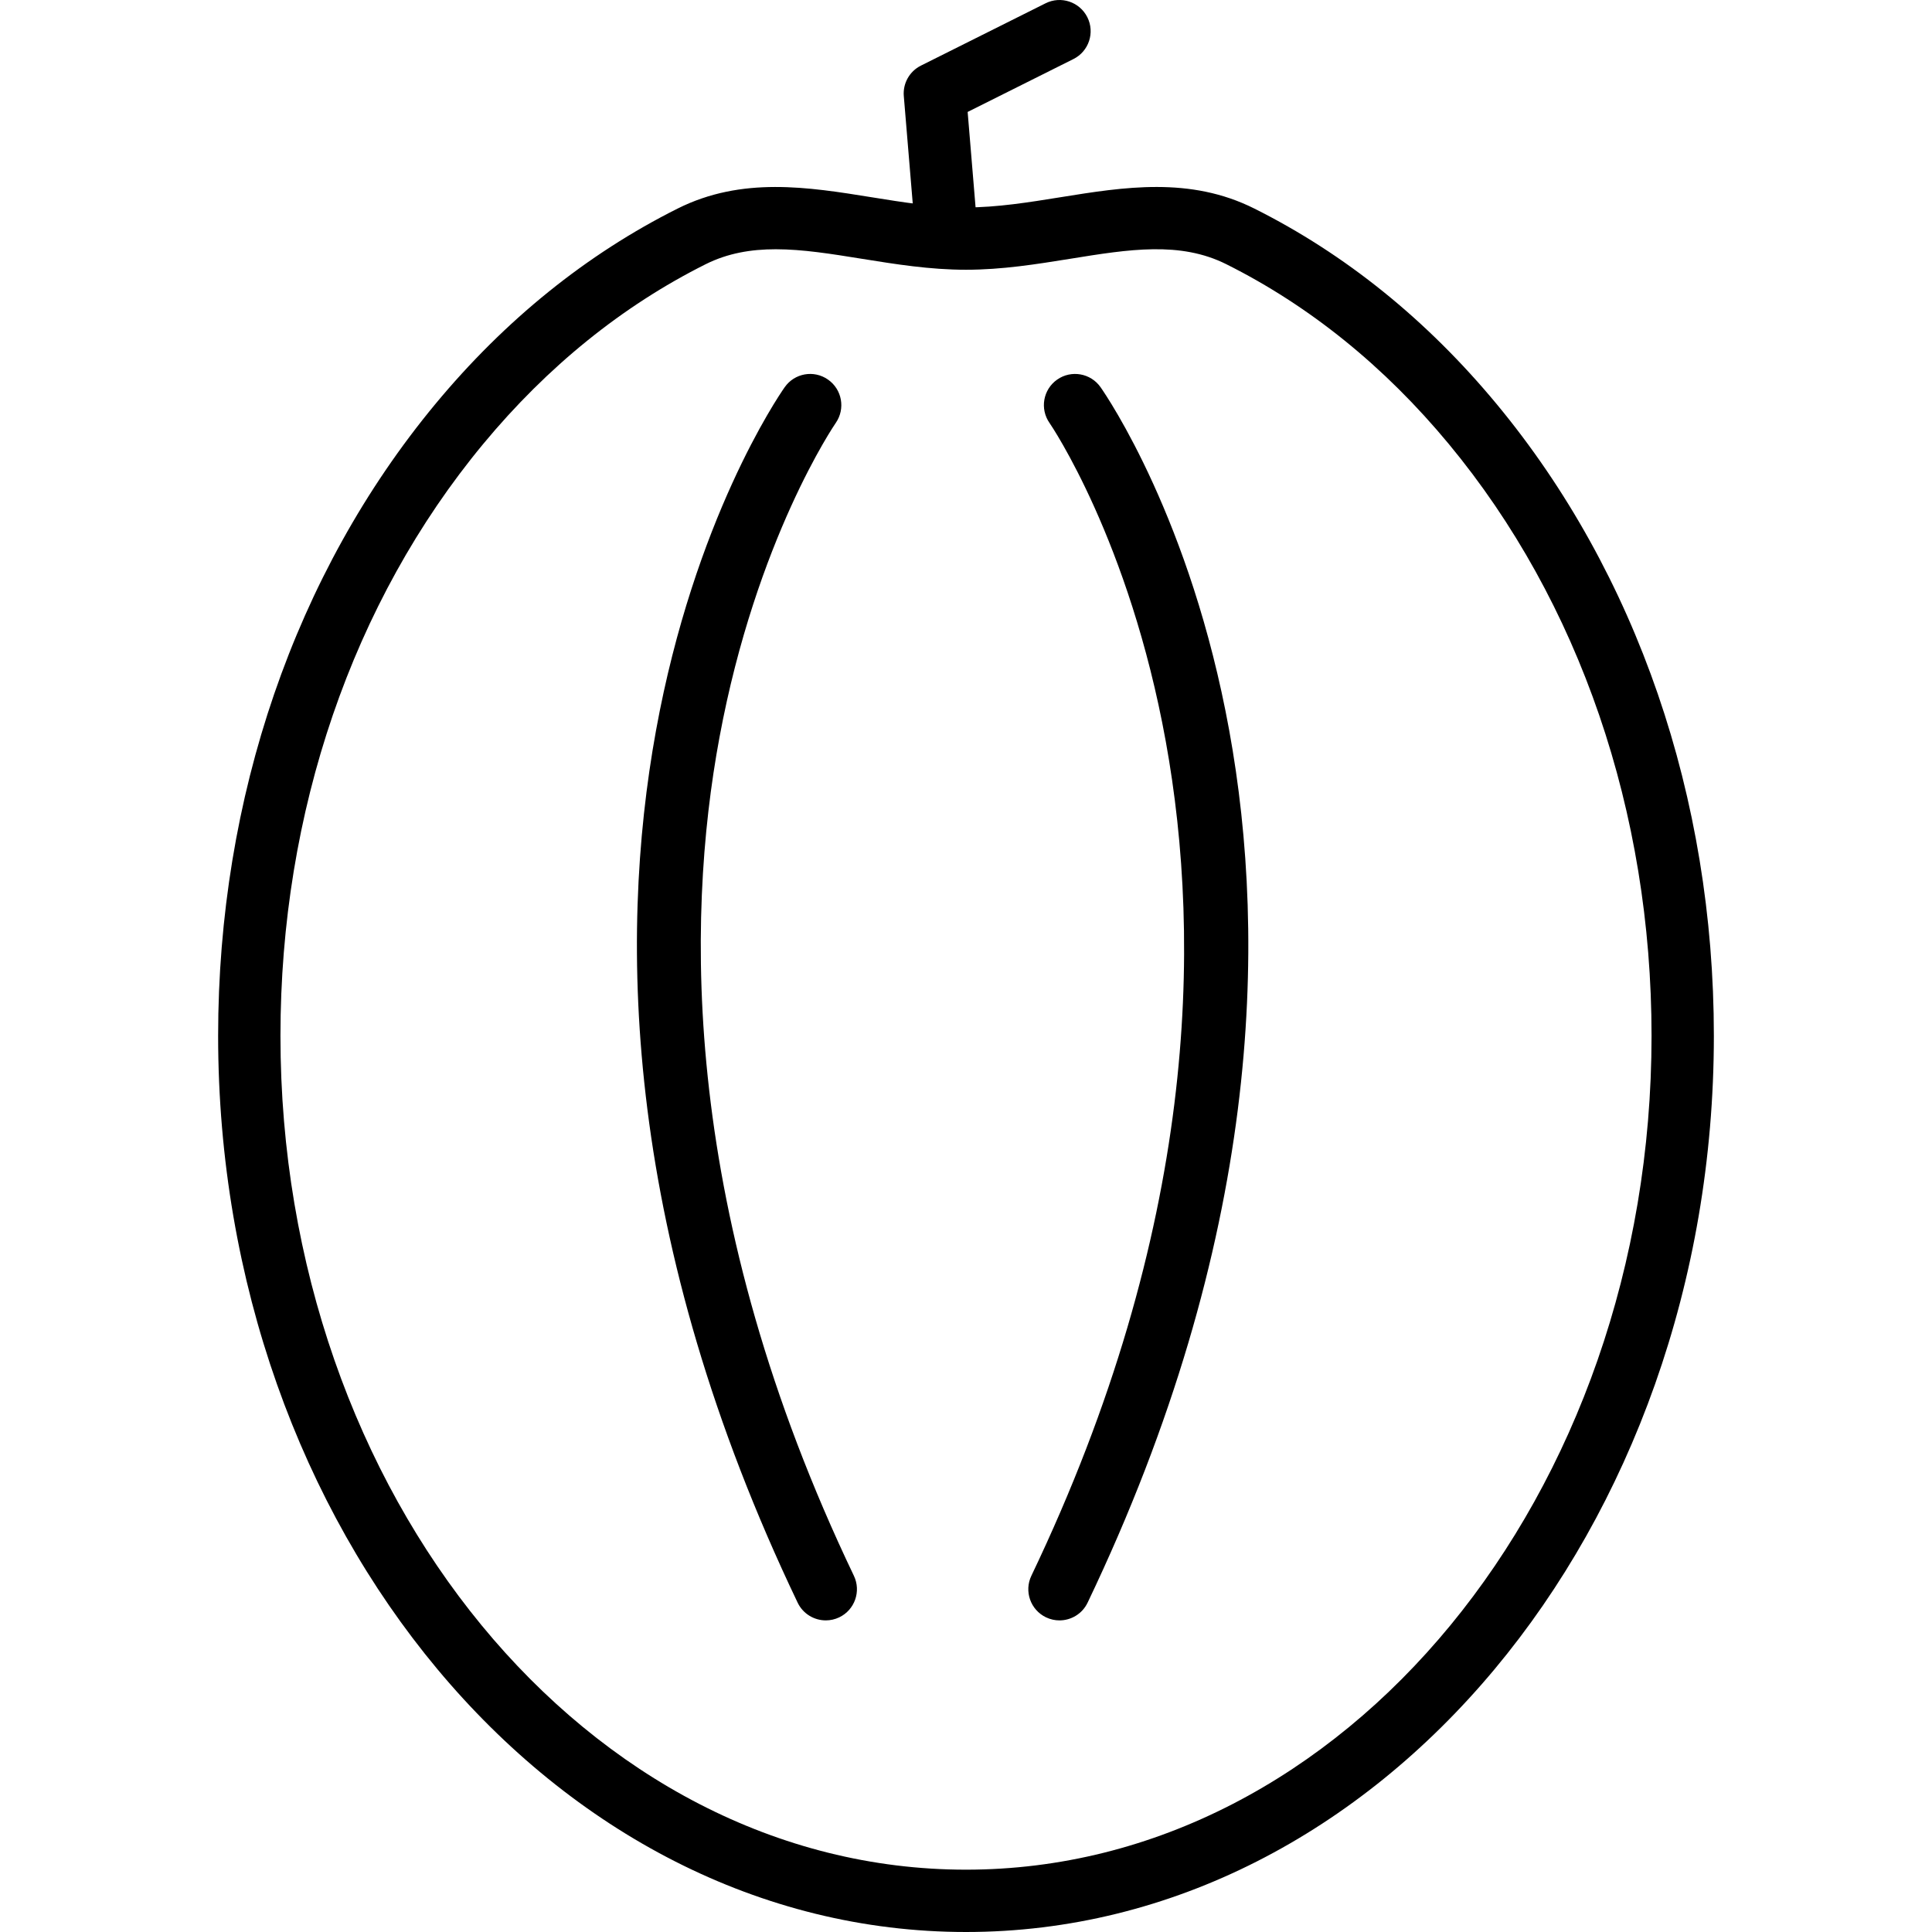 <?xml version="1.0" encoding="iso-8859-1"?>
<!-- Generator: Adobe Illustrator 19.0.0, SVG Export Plug-In . SVG Version: 6.00 Build 0)  -->
<svg version="1.1" id="Capa_1" xmlns="http://www.w3.org/2000/svg" xmlns:xlink="http://www.w3.org/1999/xlink" x="0px" y="0px"
	 viewBox="0 0 423.257 423.257" style="enable-background:new 0 0 423.257 423.257;" xml:space="preserve">
<g>
	<g>
		<path d="M238.215,3.777c-1.693-3.371-5.786-4.743-9.16-3.053l-27.307,13.653c-2.493,1.249-3.98,3.889-3.746,6.673l2.487,29.877
			c0.292,3.563,3.279,6.26,6.793,6.26c0.186,0,0.381-0.007,0.573-0.024c3.76-0.312,6.547-3.613,6.233-7.369l-2.099-25.271
			l23.173-11.587C238.536,11.25,239.901,7.151,238.215,3.777z"/>
	</g>
</g>
<g>
	<g>
		<path d="M327.909,88.557c-15.3-18.47-33.179-32.893-53.127-42.873c-14.073-7.05-28.541-4.719-42.534-2.463
			c-6.787,1.094-13.8,2.224-20.62,2.224s-13.833-1.13-20.62-2.224c-13.986-2.255-28.454-4.581-42.534,2.459
			c-19.948,9.984-37.827,24.407-53.134,42.877c-30.665,37.019-47.553,86.156-47.553,138.363
			c0,108.261,73.499,196.337,163.84,196.337s163.84-88.076,163.84-196.337C375.468,174.713,358.581,125.576,327.909,88.557z
			 M211.628,409.603c-82.813,0-150.187-81.951-150.187-182.683c0-49.033,15.773-95.077,44.413-129.65
			c14.094-17.003,30.486-30.249,48.727-39.38c4.861-2.43,9.953-3.284,15.374-3.284c5.879,0,12.14,1.007,18.883,2.094
			c7.313,1.176,14.88,2.396,22.793,2.396s15.479-1.22,22.793-2.396c12.94-2.094,24.113-3.888,34.253,1.193
			c18.241,9.126,34.633,22.373,48.72,39.376c28.646,34.574,44.419,80.618,44.419,129.65
			C361.815,327.652,294.441,409.603,211.628,409.603z"/>
	</g>
</g>
<g>
	<g>
		<path d="M187.068,345.217c-37.827-79.087-36.9-143.514-29.454-183.637c8.061-43.494,25.306-68.676,25.481-68.924
			c2.147-3.092,1.393-7.345-1.7-9.499c-3.092-2.167-7.339-1.405-9.492,1.679c-3.021,4.314-73.093,107.491,2.847,266.274
			c1.173,2.449,3.62,3.879,6.166,3.879c0.987,0,1.987-0.213,2.939-0.666C187.254,352.698,188.694,348.621,187.068,345.217z"/>
	</g>
</g>
<g>
	<g>
		<path d="M241.113,84.836c-2.159-3.092-6.432-3.837-9.506-1.679c-3.092,2.162-3.84,6.419-1.679,9.506
			c0.693,0.993,68.553,100.89-3.98,252.553c-1.626,3.403-0.186,7.48,3.214,9.107c0.954,0.454,1.954,0.667,2.941,0.667
			c2.546,0,4.994-1.43,6.164-3.879C314.206,192.326,244.133,89.149,241.113,84.836z"/>
	</g>
</g>
<g>
</g>
<g>
</g>
<g>
</g>
<g>
</g>
<g>
</g>
<g>
</g>
<g>
</g>
<g>
</g>
<g>
</g>
<g>
</g>
<g>
</g>
<g>
</g>
<g>
</g>
<g>
</g>
<g>
</g>
</svg>
